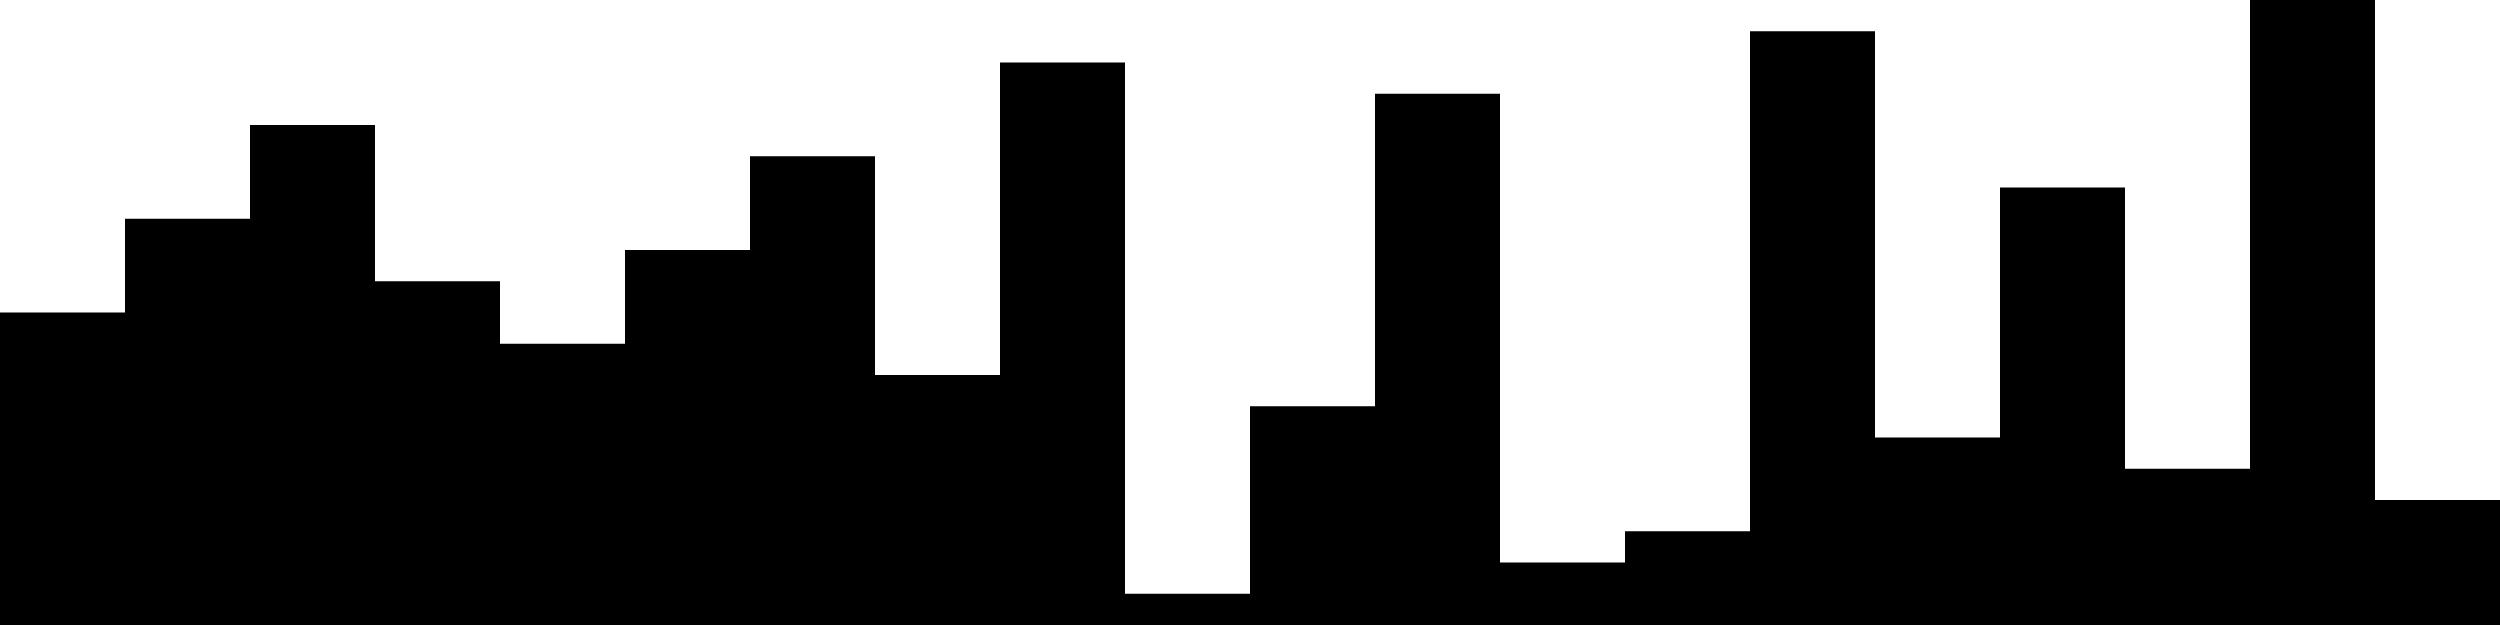 
<svg xmlns="http://www.w3.org/2000/svg" width="800" height="200">
<style>
rect {
    fill: black;
}
@media (prefers-color-scheme: dark) {
    rect {
        fill: white;
    }
}
</style>
<rect width="40" height="100" x="0" y="100" />
<rect width="40" height="130" x="40" y="70" />
<rect width="40" height="160" x="80" y="40" />
<rect width="40" height="110" x="120" y="90" />
<rect width="40" height="90" x="160" y="110" />
<rect width="40" height="120" x="200" y="80" />
<rect width="40" height="150" x="240" y="50" />
<rect width="40" height="80" x="280" y="120" />
<rect width="40" height="180" x="320" y="20" />
<rect width="40" height="10" x="360" y="190" />
<rect width="40" height="70" x="400" y="130" />
<rect width="40" height="170" x="440" y="30" />
<rect width="40" height="20" x="480" y="180" />
<rect width="40" height="30" x="520" y="170" />
<rect width="40" height="190" x="560" y="10" />
<rect width="40" height="60" x="600" y="140" />
<rect width="40" height="140" x="640" y="60" />
<rect width="40" height="50" x="680" y="150" />
<rect width="40" height="200" x="720" y="0" />
<rect width="40" height="40" x="760" y="160" />
</svg>
